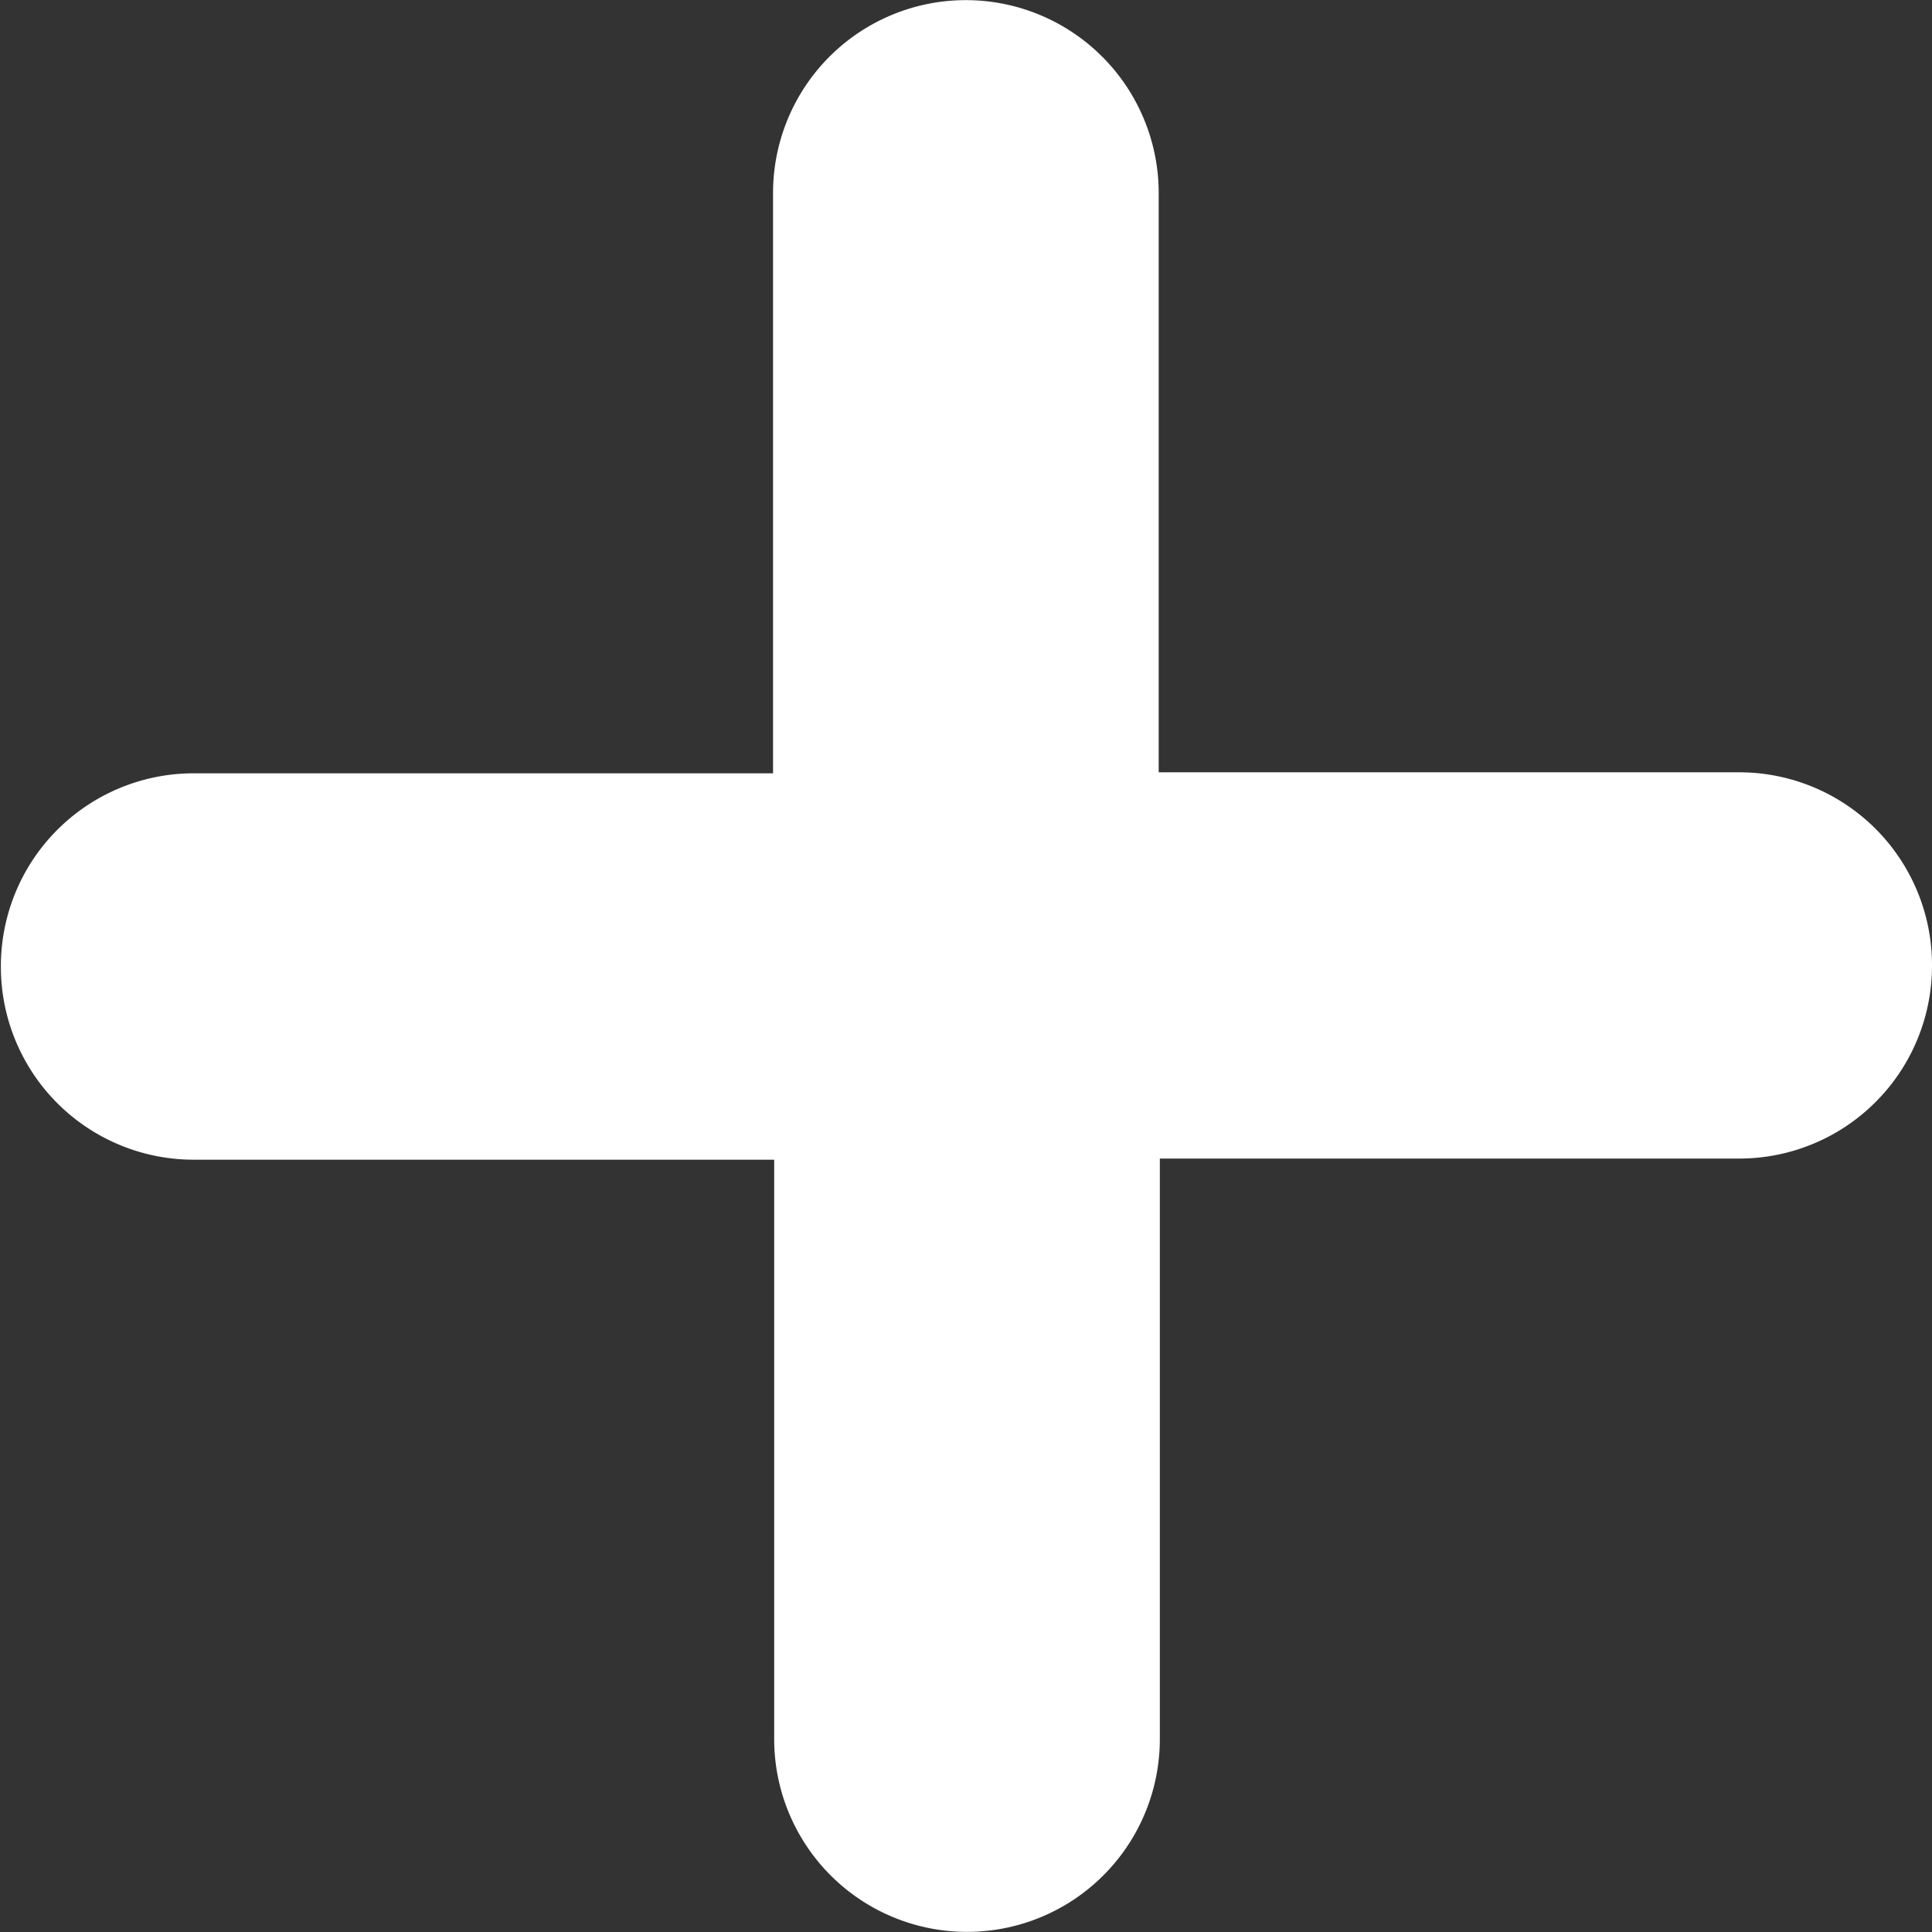 <svg xmlns="http://www.w3.org/2000/svg" width="15.34" height="15.34" viewBox="0 0 15.34 15.34">
  <rect x="0" y="0" width="15.34" height="15.34" fill="#333333" stroke="none"/>
  <path id="Path_4495" data-name="Path 4495" d="M4232.652,876.508V871.9a1.531,1.531,0,0,1,1.531-1.531h0a1.532,1.532,0,0,1,1.531,1.531v4.6h4.609a1.531,1.531,0,0,1,1.531,1.531v.005a1.531,1.531,0,0,1-1.531,1.531h-4.6v4.609a1.531,1.531,0,0,1-1.531,1.531h0a1.531,1.531,0,0,1-1.531-1.531v-4.6h-4.609a1.531,1.531,0,0,1-1.531-1.531v-.006a1.531,1.531,0,0,1,1.531-1.531Z" transform="translate(-4226.514 -870.368)" fill="#fff"/>
</svg>
